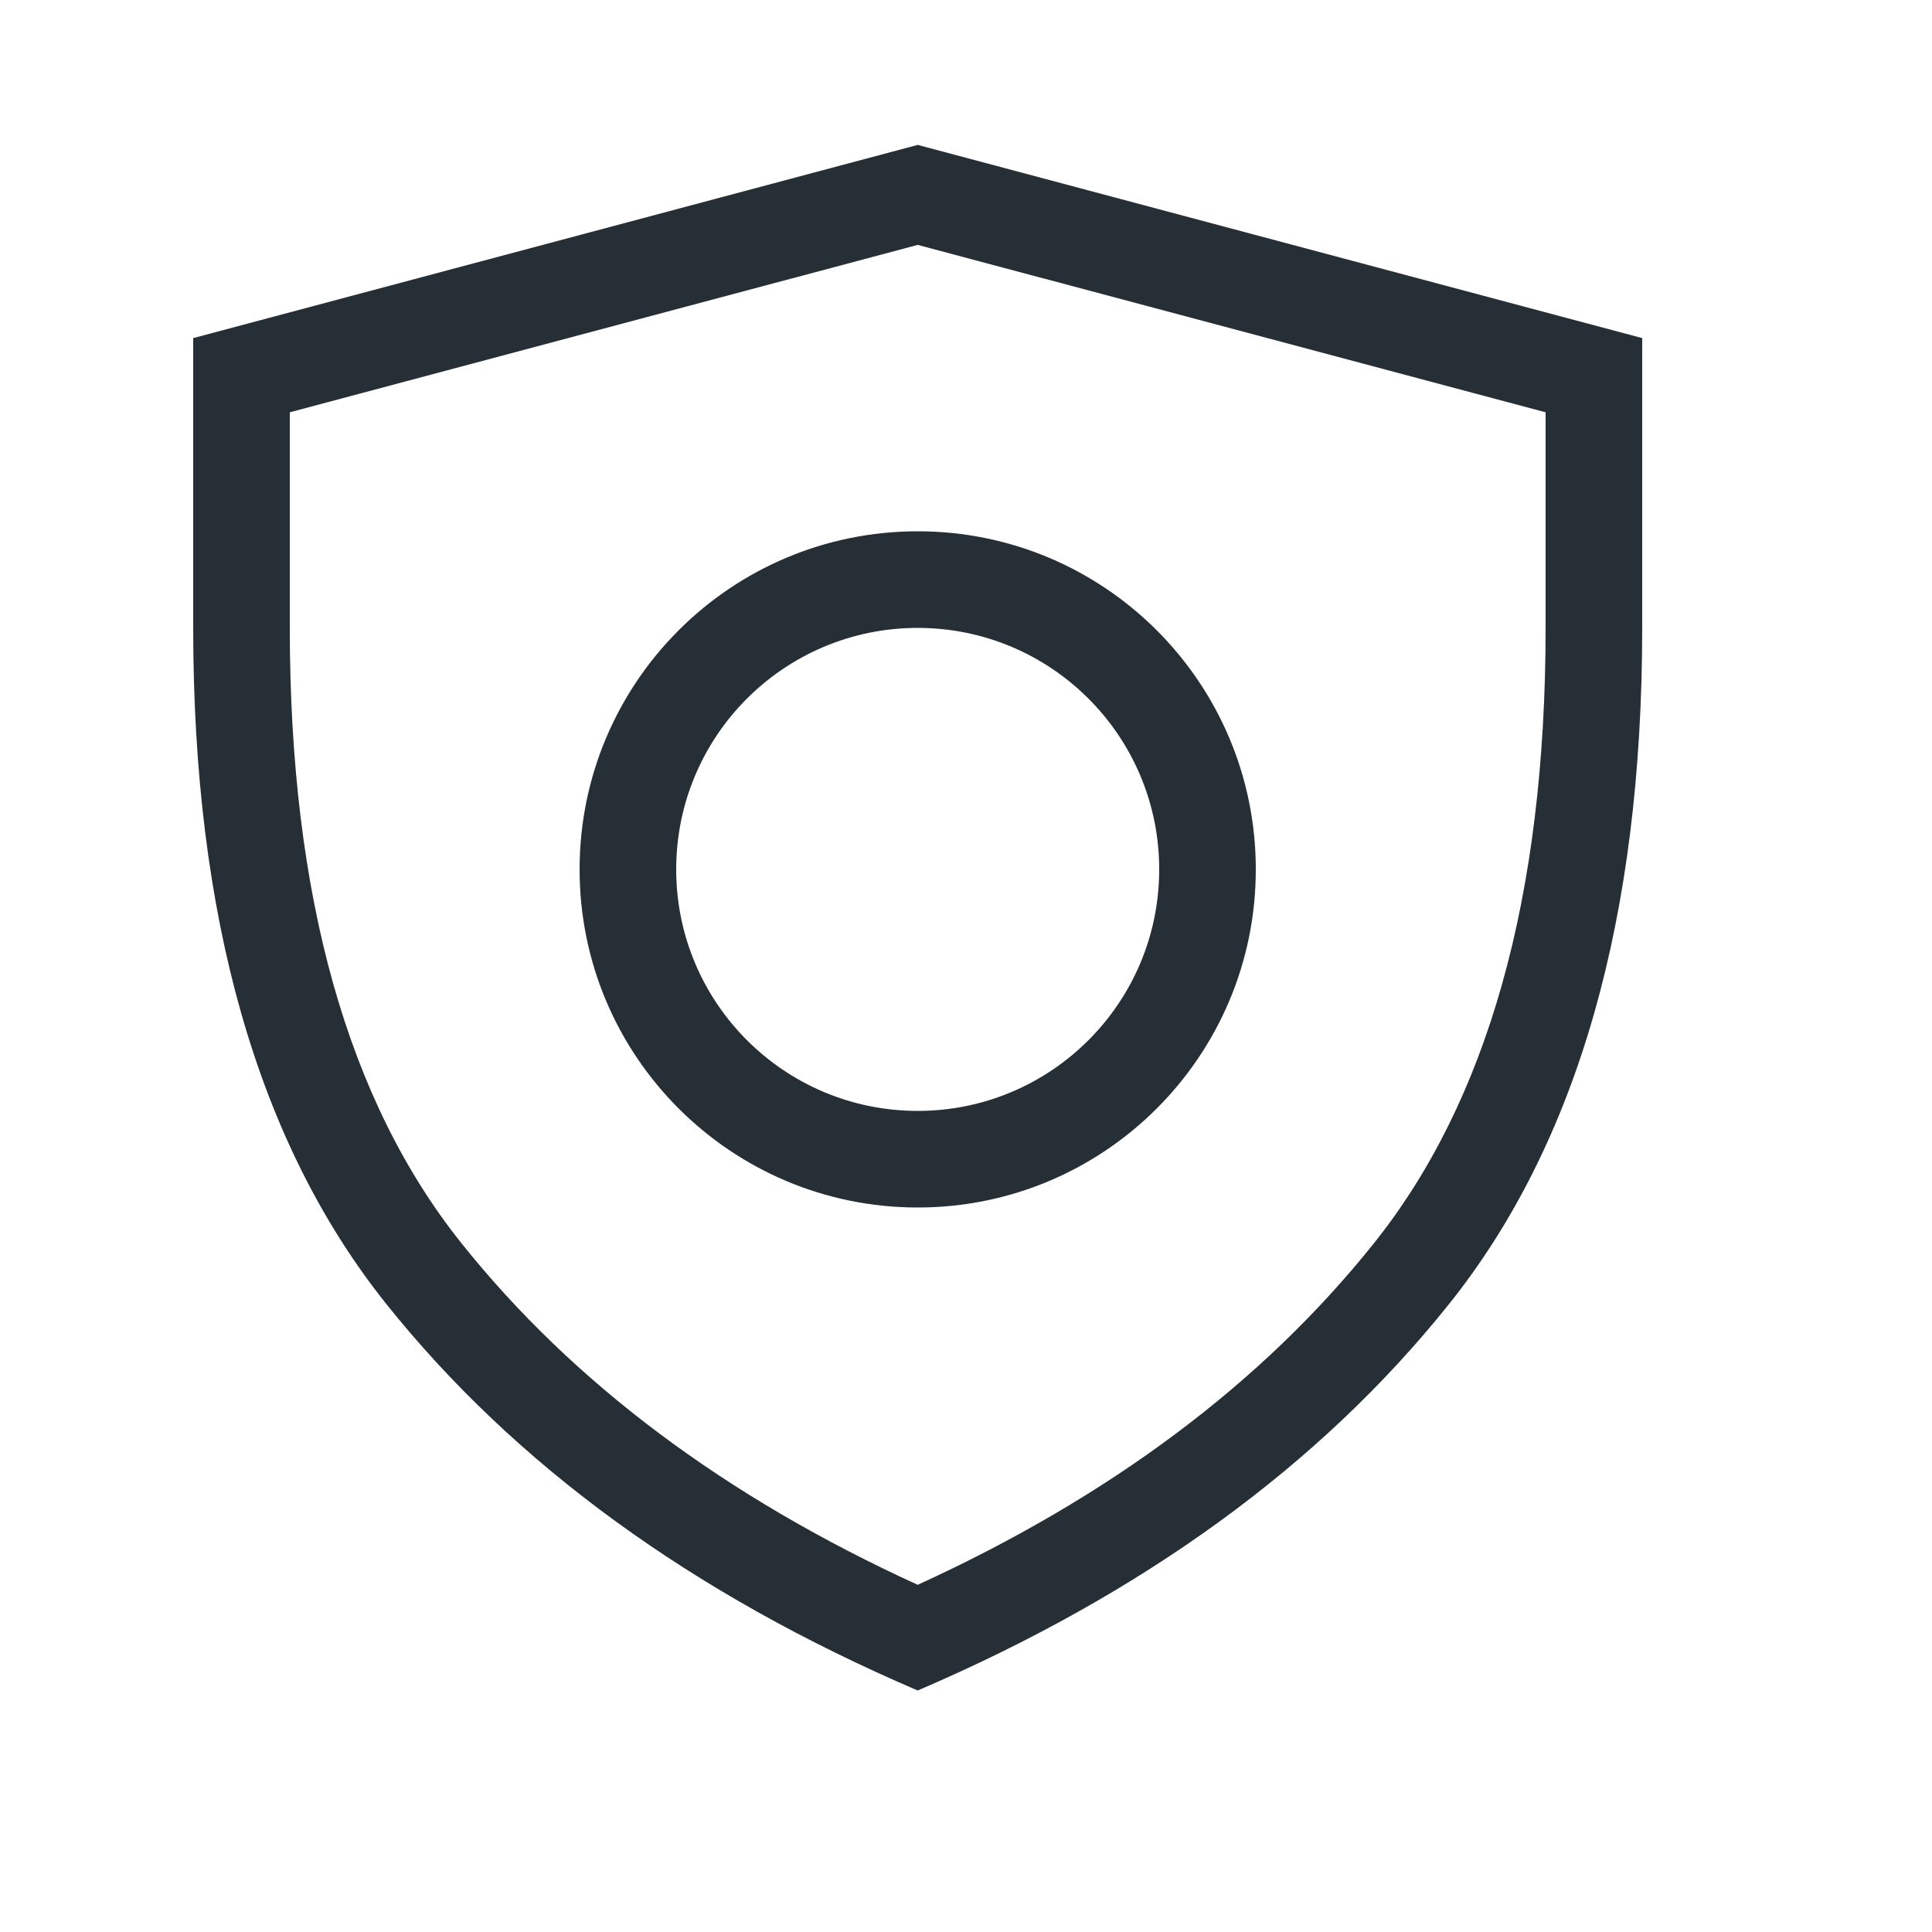 <?xml version="1.0" encoding="UTF-8"?>
<svg width="20px" height="20px" viewBox="0 0 20 20" version="1.1" xmlns="http://www.w3.org/2000/svg" xmlns:xlink="http://www.w3.org/1999/xlink">
    <!-- Generator: Sketch 52.6 (67491) - http://www.bohemiancoding.com/sketch -->
    <title>icon-coaching-coachable-20@1x</title>
    <desc>Created with Sketch.</desc>
    <g id="Icon" stroke="none" stroke-width="1" fill="none" fill-rule="evenodd">
        <g id="Index" transform="translate(-560, -280)" fill="#262F36">
            <path d="M562,283.5 L569.5,281.5 L577,283.5 L577,286.5 C577,289.5 576.333,291.833 575,293.5 C573.667,295.167 571.833,296.5 569.5,297.5 C567.167,296.5 565.333,295.167 564,293.5 C562.667,291.833 562,289.5 562,286.5 L562,283.5 Z M563,284.268 L563,286.5 C563,289.29 563.604,291.405 564.781,292.875 C565.932,294.314 567.501,295.492 569.5,296.406 C571.499,295.492 573.068,294.314 574.219,292.875 C575.396,291.405 576,289.29 576,286.5 L576,284.268 L569.5,282.535 L563,284.268 Z M569.5,291.5 C570.881,291.5 572,290.381 572,289 C572,287.619 570.881,286.5 569.5,286.5 C568.119,286.5 567,287.619 567,289 C567,290.381 568.119,291.5 569.5,291.5 Z M569.5,292.5 C567.567,292.5 566,290.933 566,289 C566,287.067 567.567,285.5 569.5,285.5 C571.433,285.5 573,287.067 573,289 C573,290.933 571.433,292.5 569.5,292.5 Z" id="shape"></path>
        </g>
    </g>
</svg>